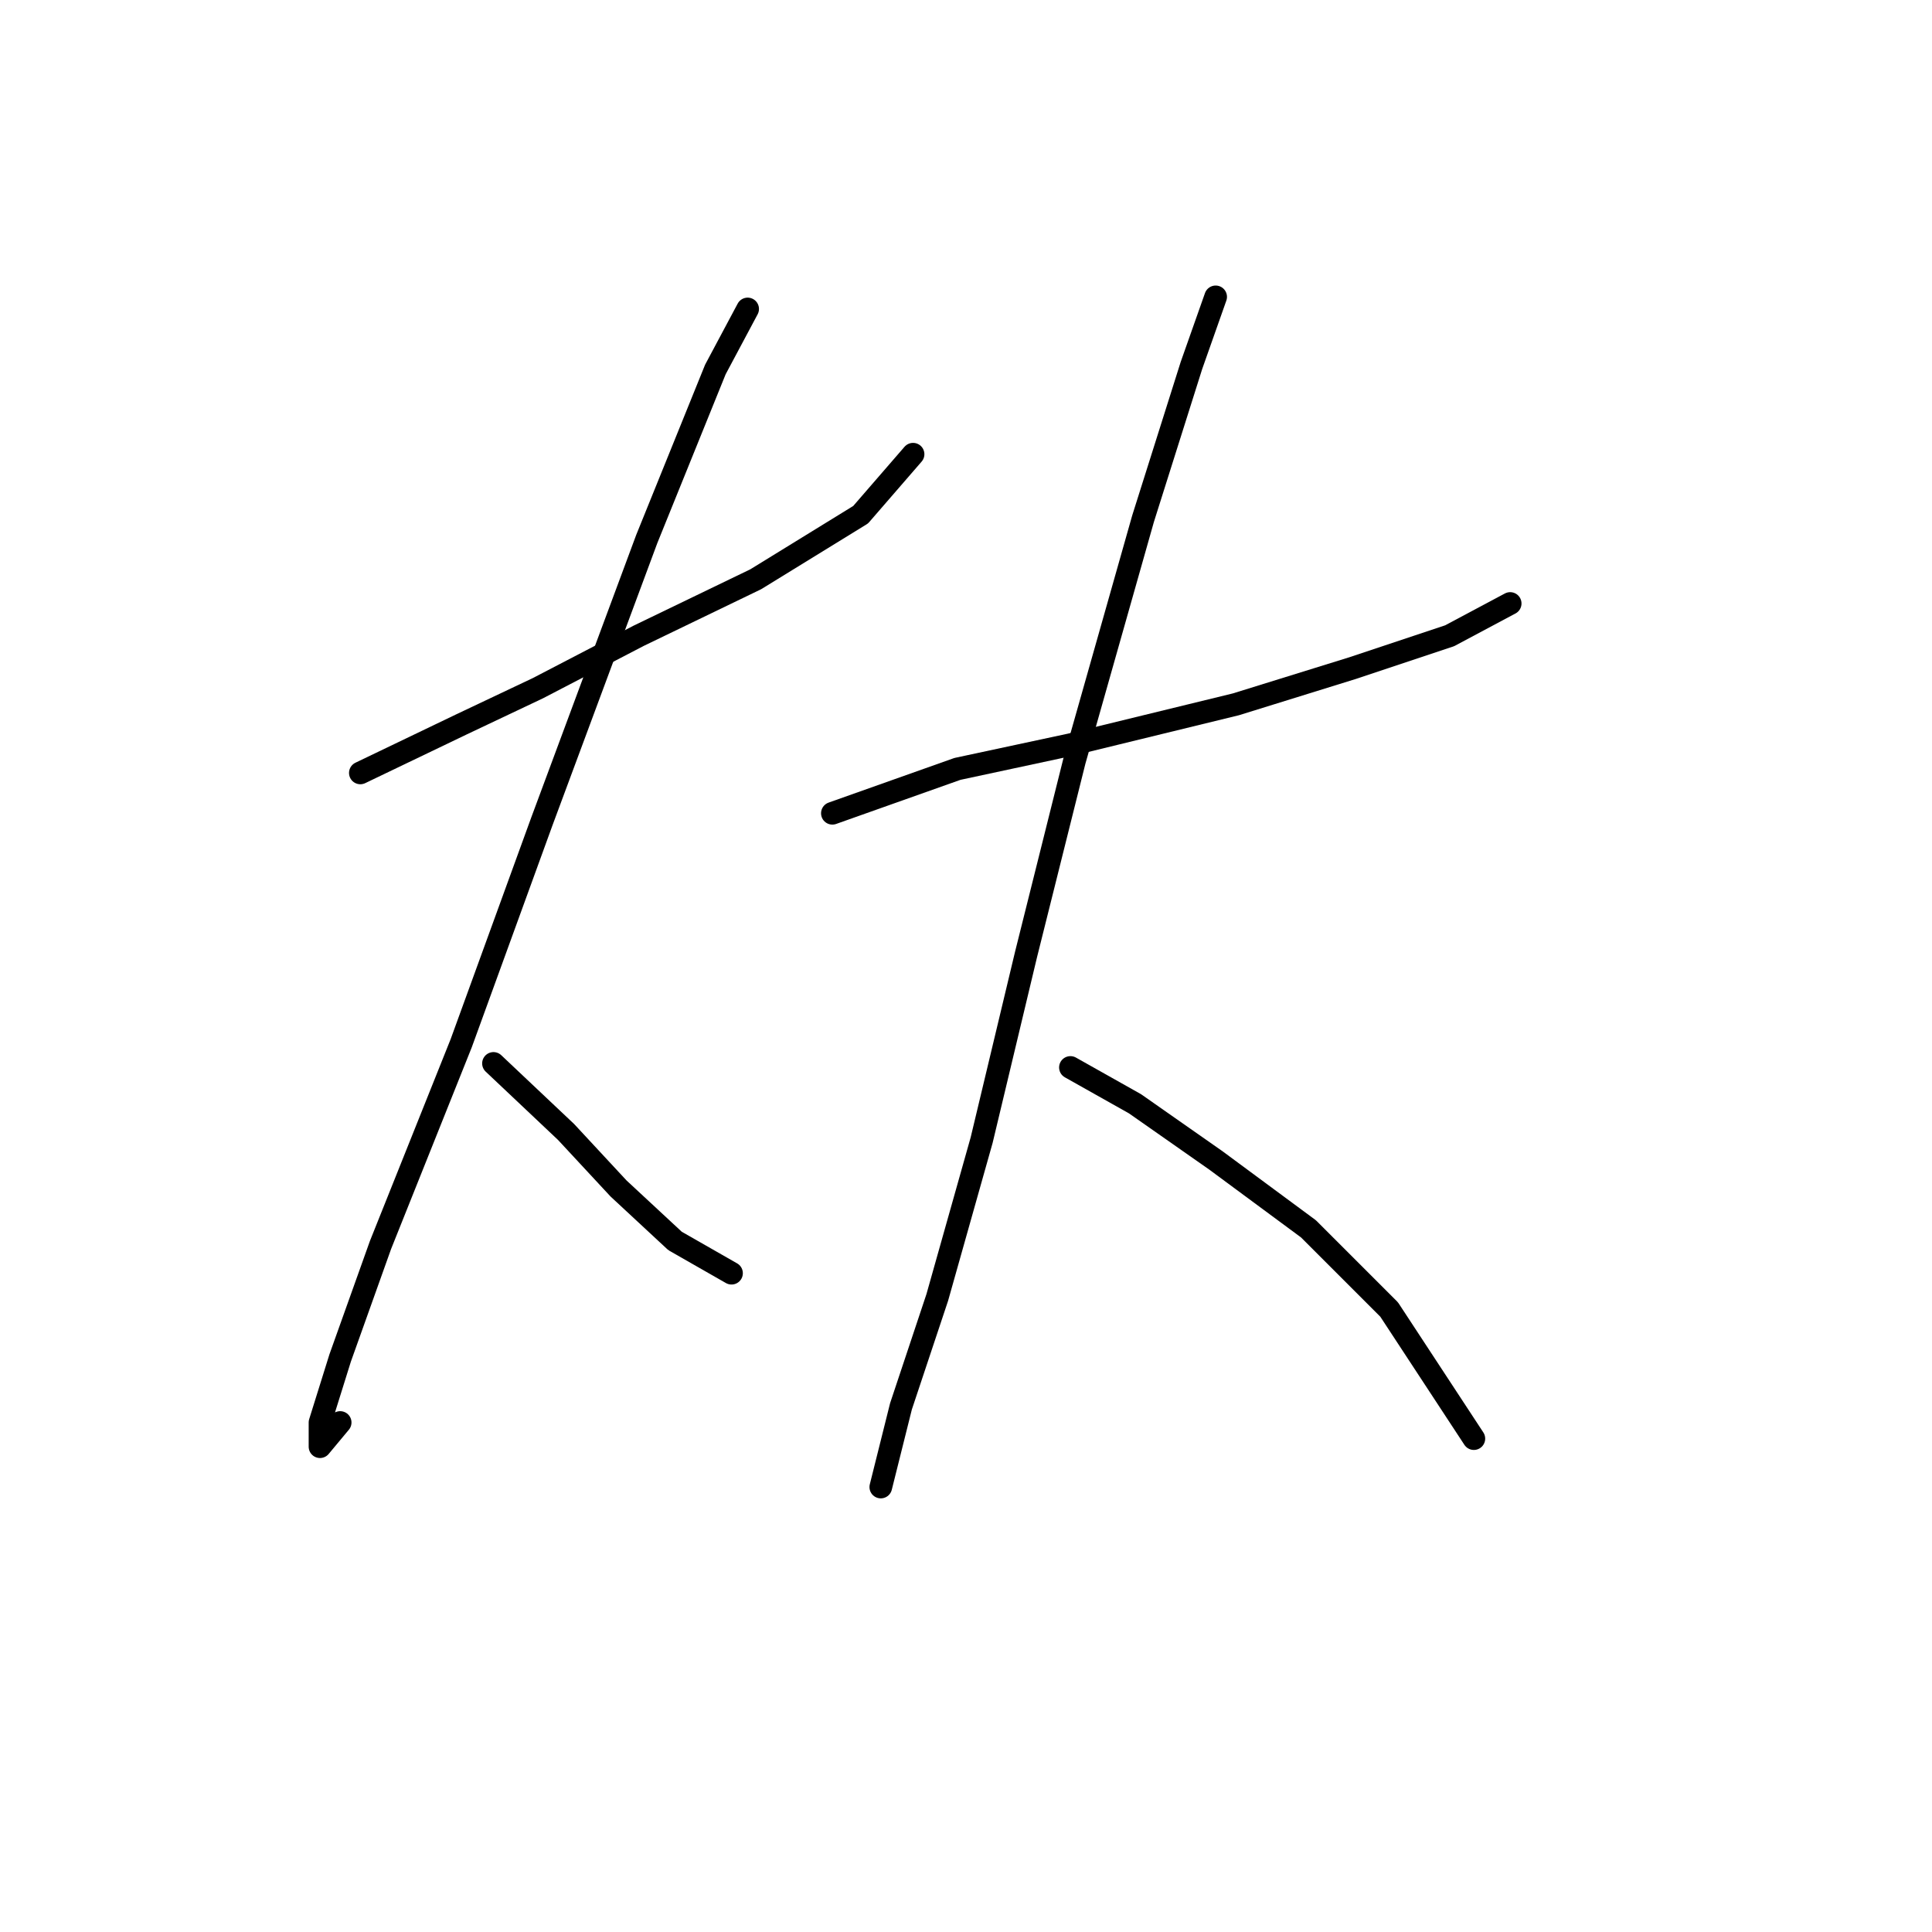<?xml version="1.0" standalone="no"?>
    <svg width="256" height="256" xmlns="http://www.w3.org/2000/svg" version="1.1">
    <polyline stroke="black" stroke-width="3" stroke-linecap="round" fill="transparent" stroke-linejoin="round" points="47.747 102.417 61.111 96.002 71.269 91.191 84.634 84.241 100.137 76.757 114.037 68.203 120.986 60.184 120.986 60.184 " />
        <polyline stroke="black" stroke-width="3" stroke-linecap="round" fill="transparent" stroke-linejoin="round" points="99.068 40.938 94.791 48.957 85.703 71.411 71.803 108.832 61.111 138.235 50.42 164.965 45.074 179.934 42.401 188.487 42.401 191.695 45.074 188.487 45.074 188.487 " />
        <polyline stroke="black" stroke-width="3" stroke-linecap="round" fill="transparent" stroke-linejoin="round" points="65.388 140.908 75.011 149.996 81.961 157.481 89.445 164.431 96.93 168.707 96.93 168.707 " />
        <polyline stroke="black" stroke-width="3" stroke-linecap="round" fill="transparent" stroke-linejoin="round" points="110.294 107.763 126.867 101.883 141.836 98.675 163.754 93.329 179.258 88.518 192.088 84.241 200.107 79.964 200.107 79.964 " />
        <polyline stroke="black" stroke-width="3" stroke-linecap="round" fill="transparent" stroke-linejoin="round" points="161.081 39.335 157.874 48.423 151.458 68.738 142.37 100.813 135.955 126.474 130.075 151.066 124.194 171.915 119.383 186.349 116.71 197.041 116.71 197.041 " />
        <polyline stroke="black" stroke-width="3" stroke-linecap="round" fill="transparent" stroke-linejoin="round" points="141.836 141.443 150.389 146.254 161.081 153.739 173.377 162.827 184.069 173.519 195.295 190.626 195.295 190.626 " />
        </svg>